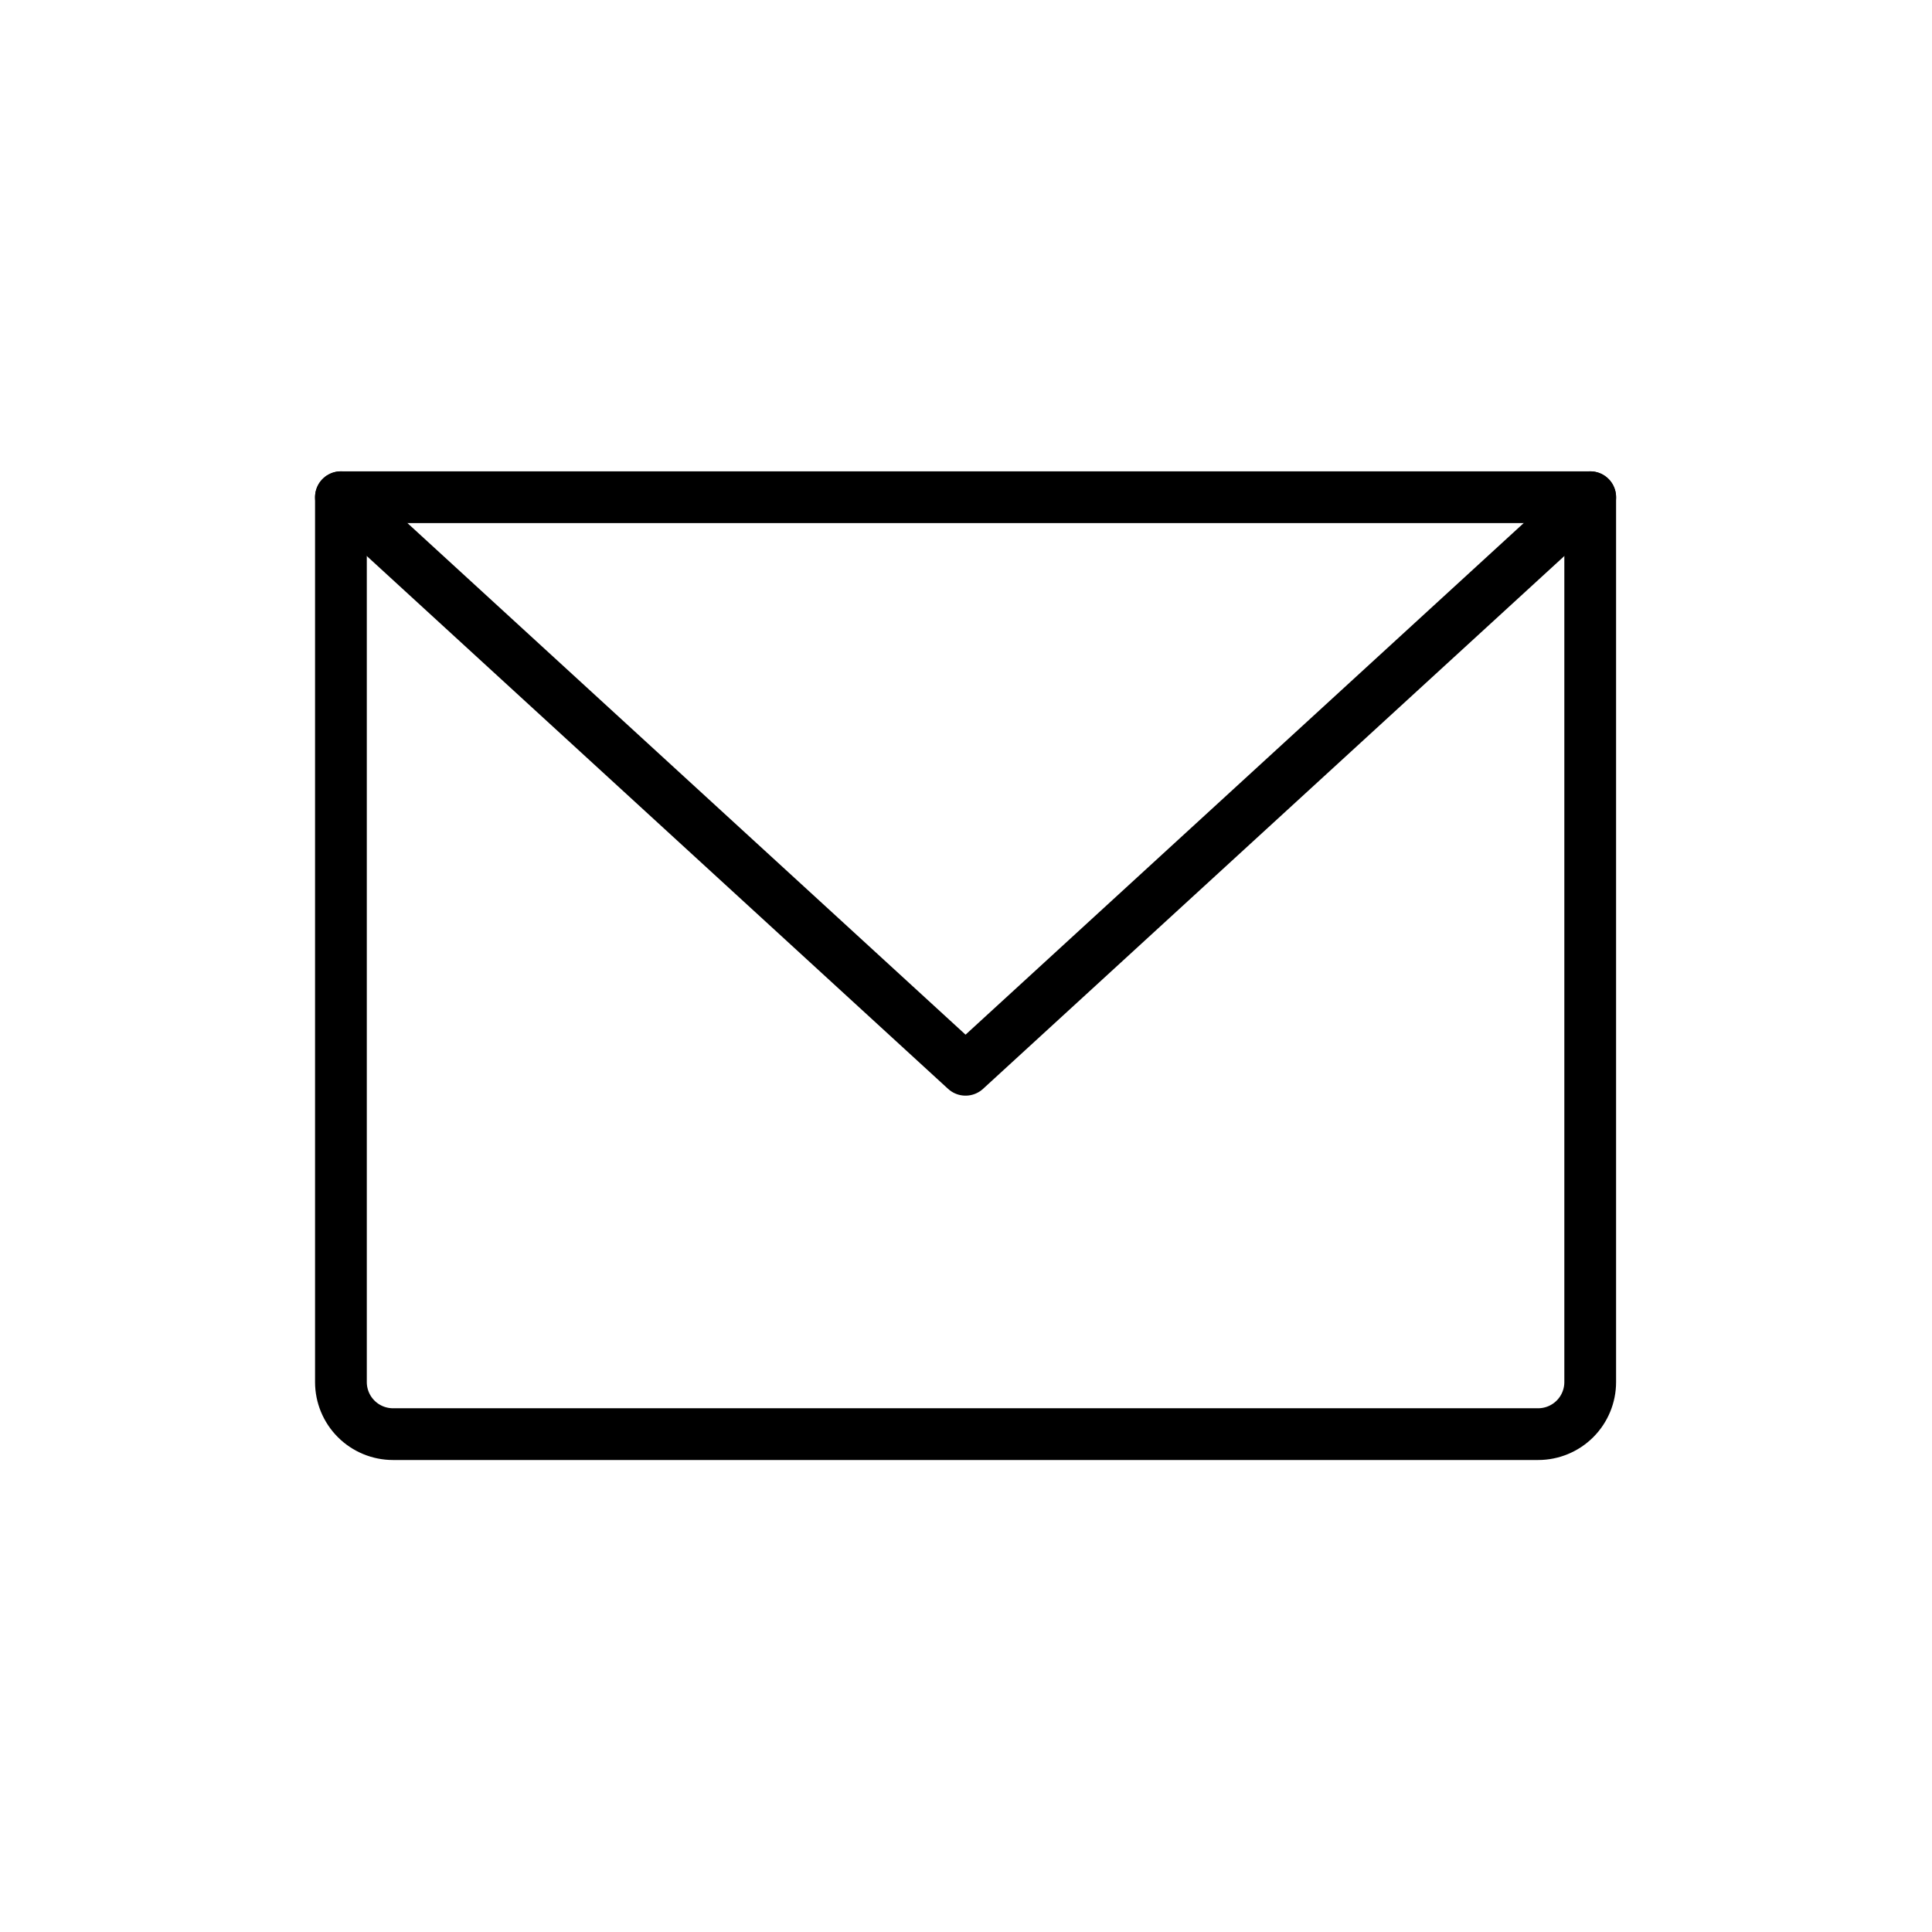 <svg width="56" height="56" viewBox="0 0 56 56" fill="none" xmlns="http://www.w3.org/2000/svg">
<path d="M9.882 14.412H46.093V40.06C46.093 40.461 45.934 40.844 45.651 41.127C45.368 41.41 44.984 41.569 44.584 41.569H11.391C10.991 41.569 10.607 41.41 10.324 41.127C10.041 40.844 9.882 40.461 9.882 40.06V14.412Z" stroke="black" stroke-width="1.5" stroke-linecap="round" stroke-linejoin="round"/>
<path d="M46.093 14.412L27.987 31.008L9.882 14.412" stroke="black" stroke-width="1.5" stroke-linecap="round" stroke-linejoin="round"/>
</svg>
